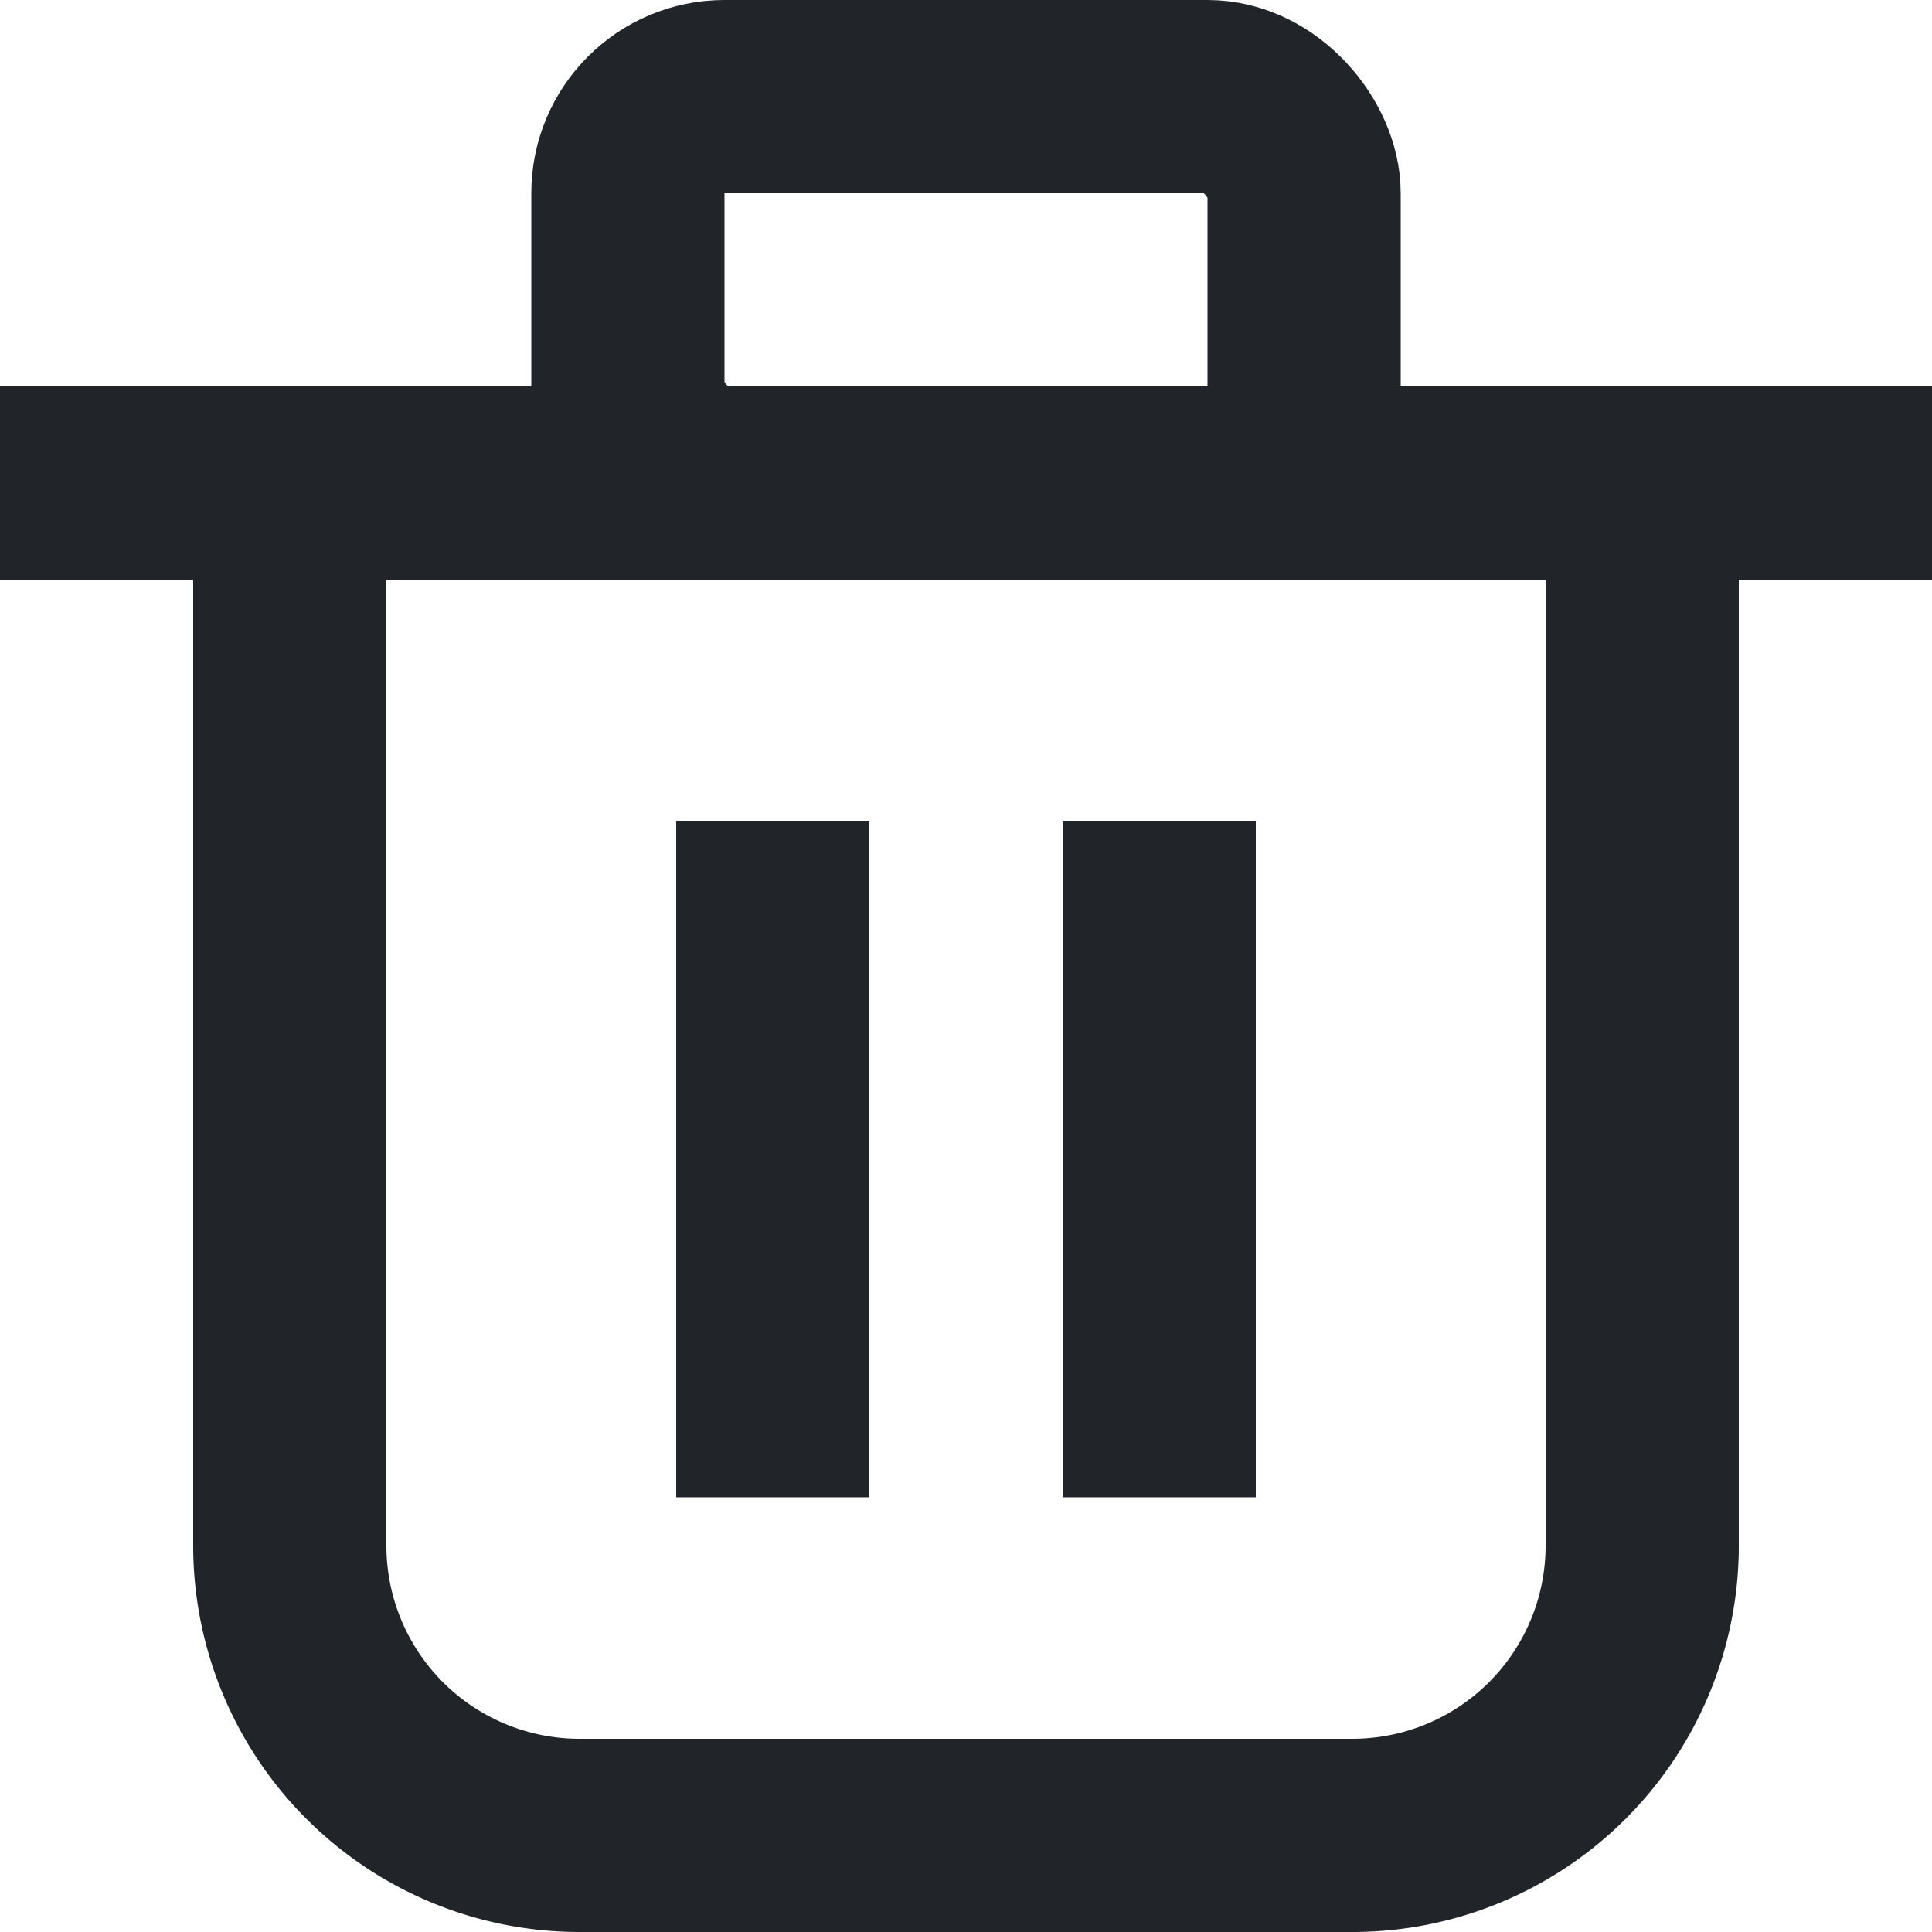 <svg id="휴지통" xmlns="http://www.w3.org/2000/svg" width="20" height="20" viewBox="0 0 20 20">
  <g id="사각형_344" data-name="사각형 344" transform="translate(2 4)" fill="none" stroke="#212529" stroke-width="2">
    <path d="M0,0H16a0,0,0,0,1,0,0V12a4,4,0,0,1-4,4H4a4,4,0,0,1-4-4V0A0,0,0,0,1,0,0Z" stroke="none"/>
    <path d="M2,1H14a1,1,0,0,1,1,1V12a3,3,0,0,1-3,3H4a3,3,0,0,1-3-3V2A1,1,0,0,1,2,1Z" fill="none"/>
  </g>
  <g id="사각형_345" data-name="사각형 345" transform="translate(5.5)" fill="none" stroke="#212529" stroke-width="2">
    <path d="M2,0H7A2,2,0,0,1,9,2V6A0,0,0,0,1,9,6H0A0,0,0,0,1,0,6V2A2,2,0,0,1,2,0Z" stroke="none"/>
    <rect x="1" y="1" width="7" height="4" rx="1" fill="none"/>
  </g>
  <line id="선_160" data-name="선 160" x2="20" transform="translate(0 5)" fill="none" stroke="#212529" stroke-width="2"/>
  <g id="그룹_3388" data-name="그룹 3388" transform="translate(8 8.5)">
    <line id="선_161" data-name="선 161" y2="7" transform="translate(0 0)" fill="none" stroke="#212529" stroke-width="2"/>
    <line id="선_162" data-name="선 162" y2="7" transform="translate(4 0)" fill="none" stroke="#212529" stroke-width="2"/>
  </g>
</svg>
